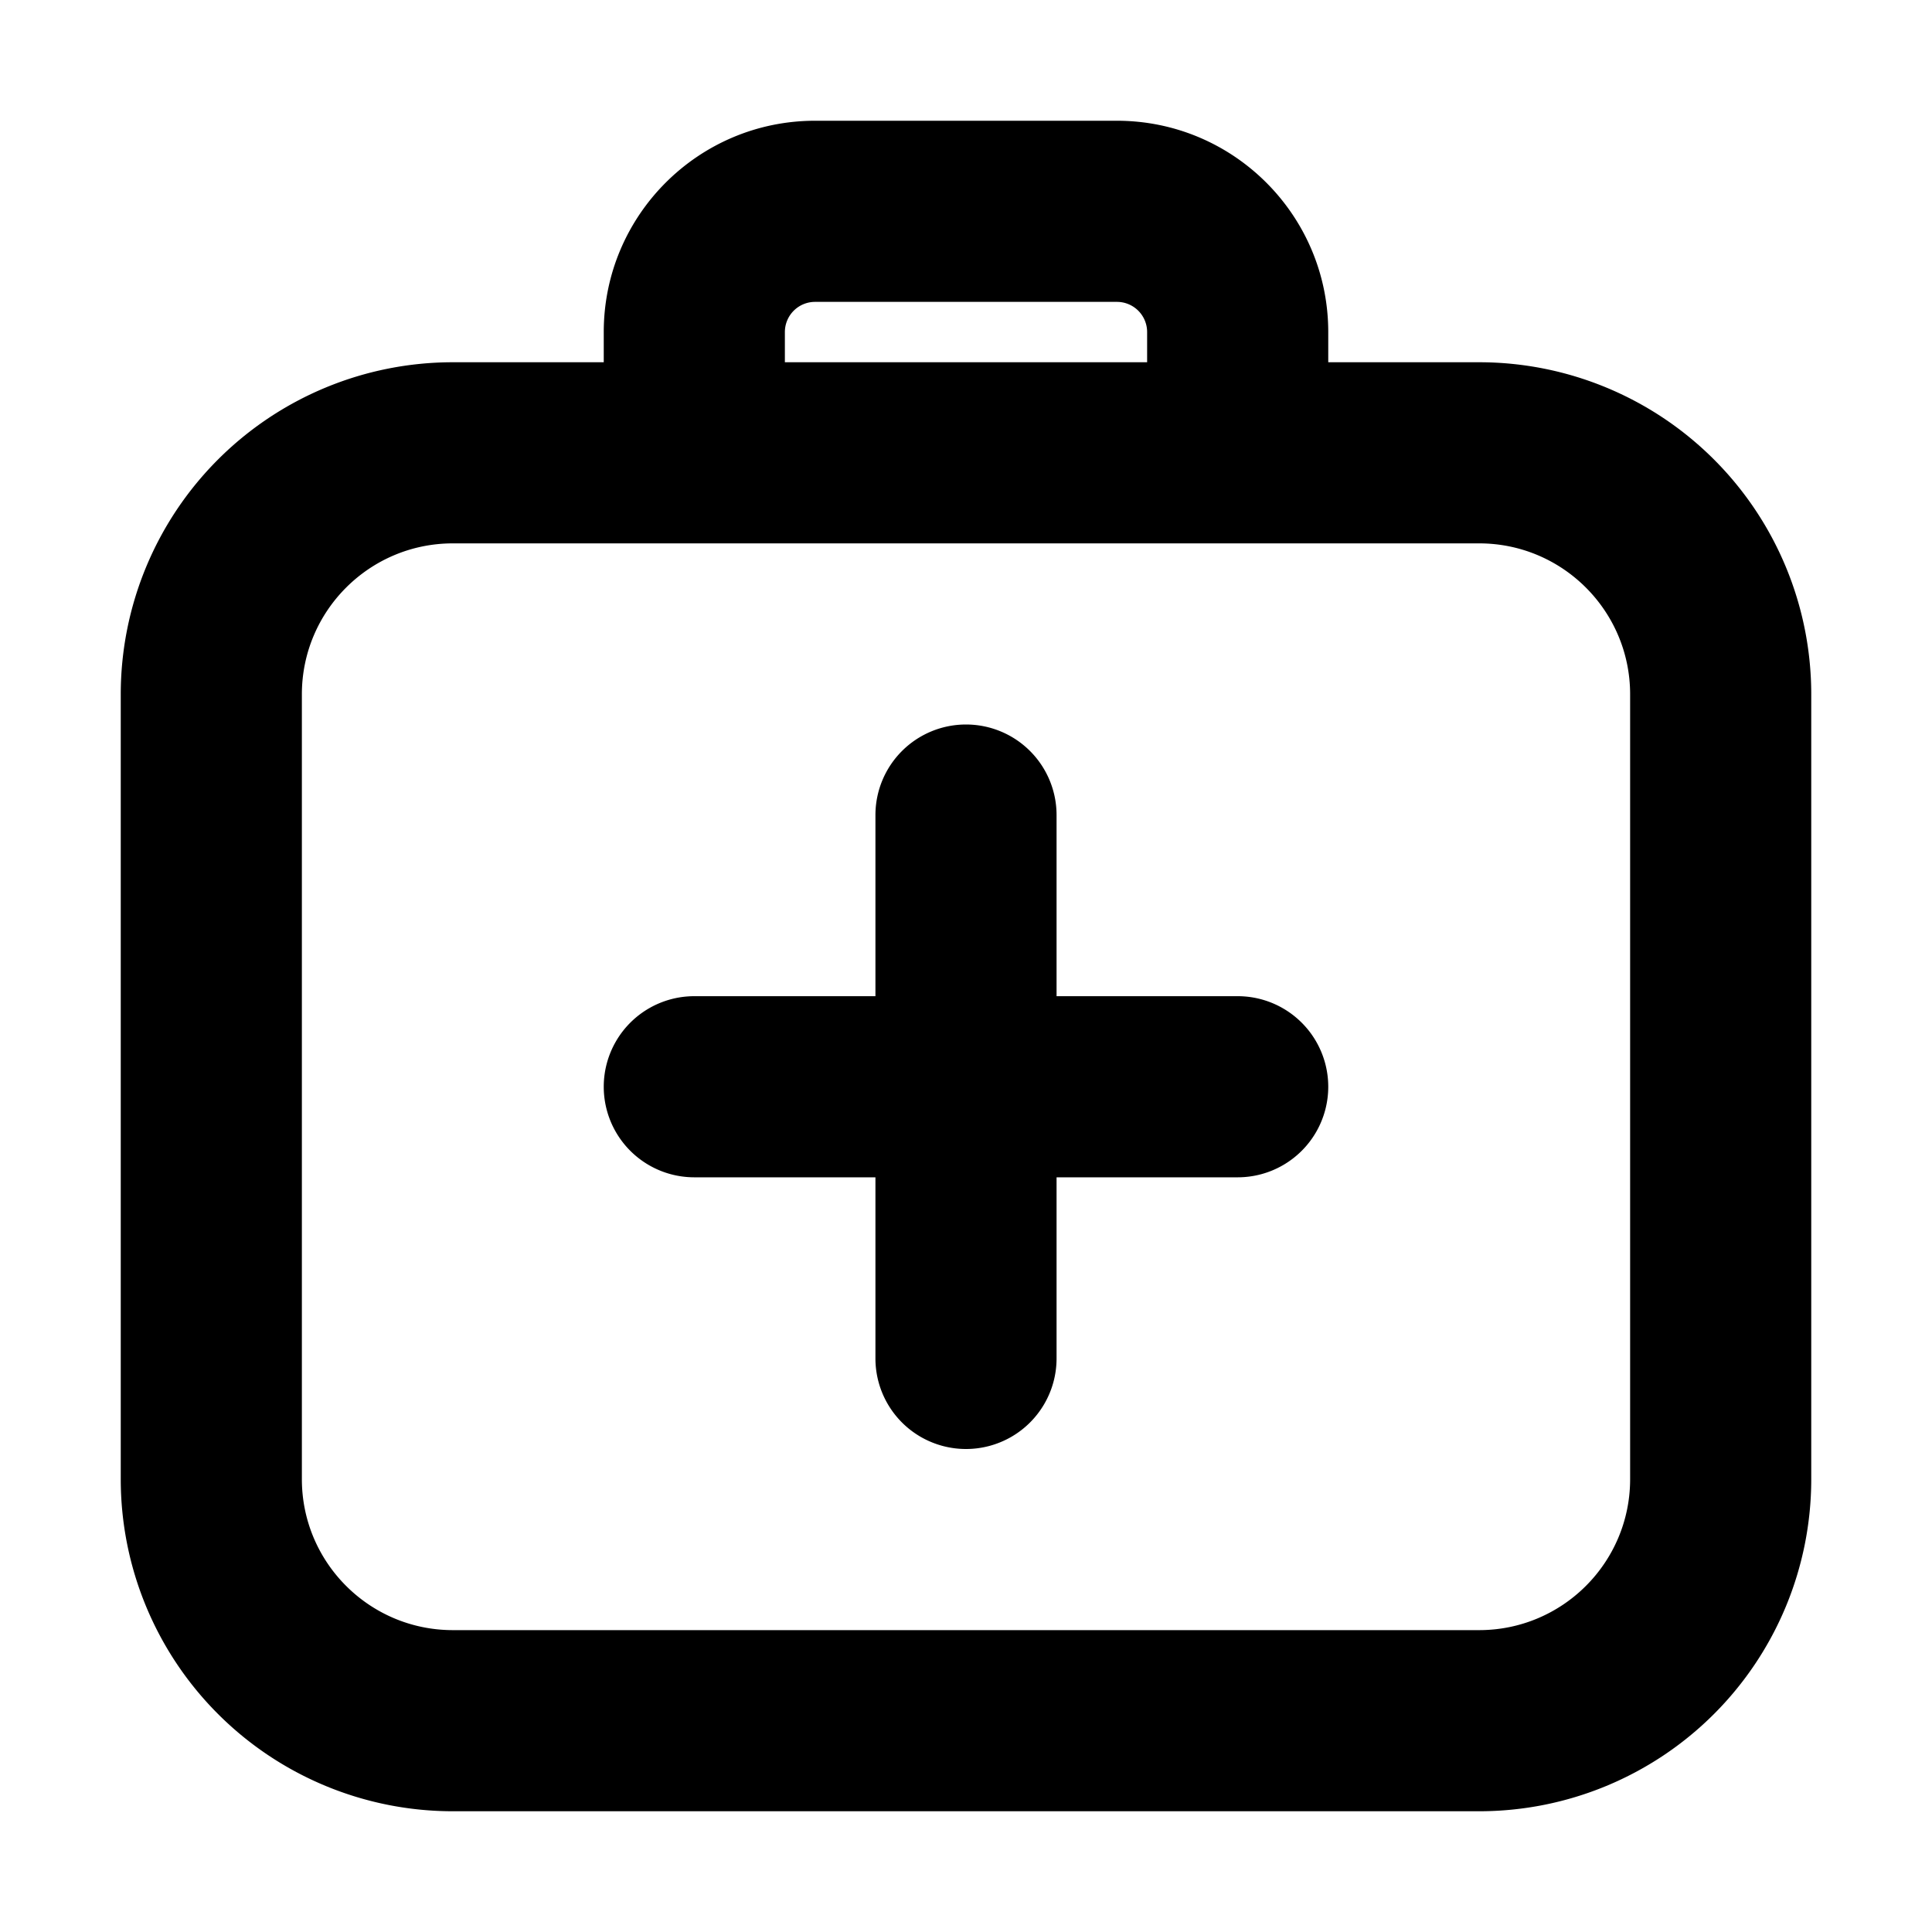 <svg xmlns="http://www.w3.org/2000/svg" width="32" height="32" fill="none" viewBox="0 0 16 16"><path fill="#fff" d="M0 0h16v16H0z"/><path fill="#000" fill-rule="evenodd" d="M5 2.75C5 1.784 5.784 1 6.75 1h2.5c.966 0 1.75.784 1.75 1.75V3h1.25A2.75 2.75 0 0 1 15 5.75v6.5A2.75 2.75 0 0 1 12.25 15h-8.5A2.75 2.75 0 0 1 1 12.25v-6.5A2.75 2.75 0 0 1 3.75 3H5zM6.5 3h3v-.25a.25.25 0 0 0-.25-.25h-2.5a.25.25 0 0 0-.25.25zM3.75 4.5c-.69 0-1.25.56-1.25 1.25v6.5c0 .69.56 1.25 1.25 1.25h8.5c.69 0 1.25-.56 1.25-1.25v-6.5c0-.69-.56-1.25-1.25-1.25zM8 6a.75.75 0 0 1 .75.75v1.5h1.5a.75.75 0 0 1 0 1.5h-1.5v1.5a.75.75 0 0 1-1.5 0v-1.5h-1.5a.75.75 0 0 1 0-1.5h1.5v-1.5A.75.75 0 0 1 8 6" clip-rule="evenodd"/></svg>
